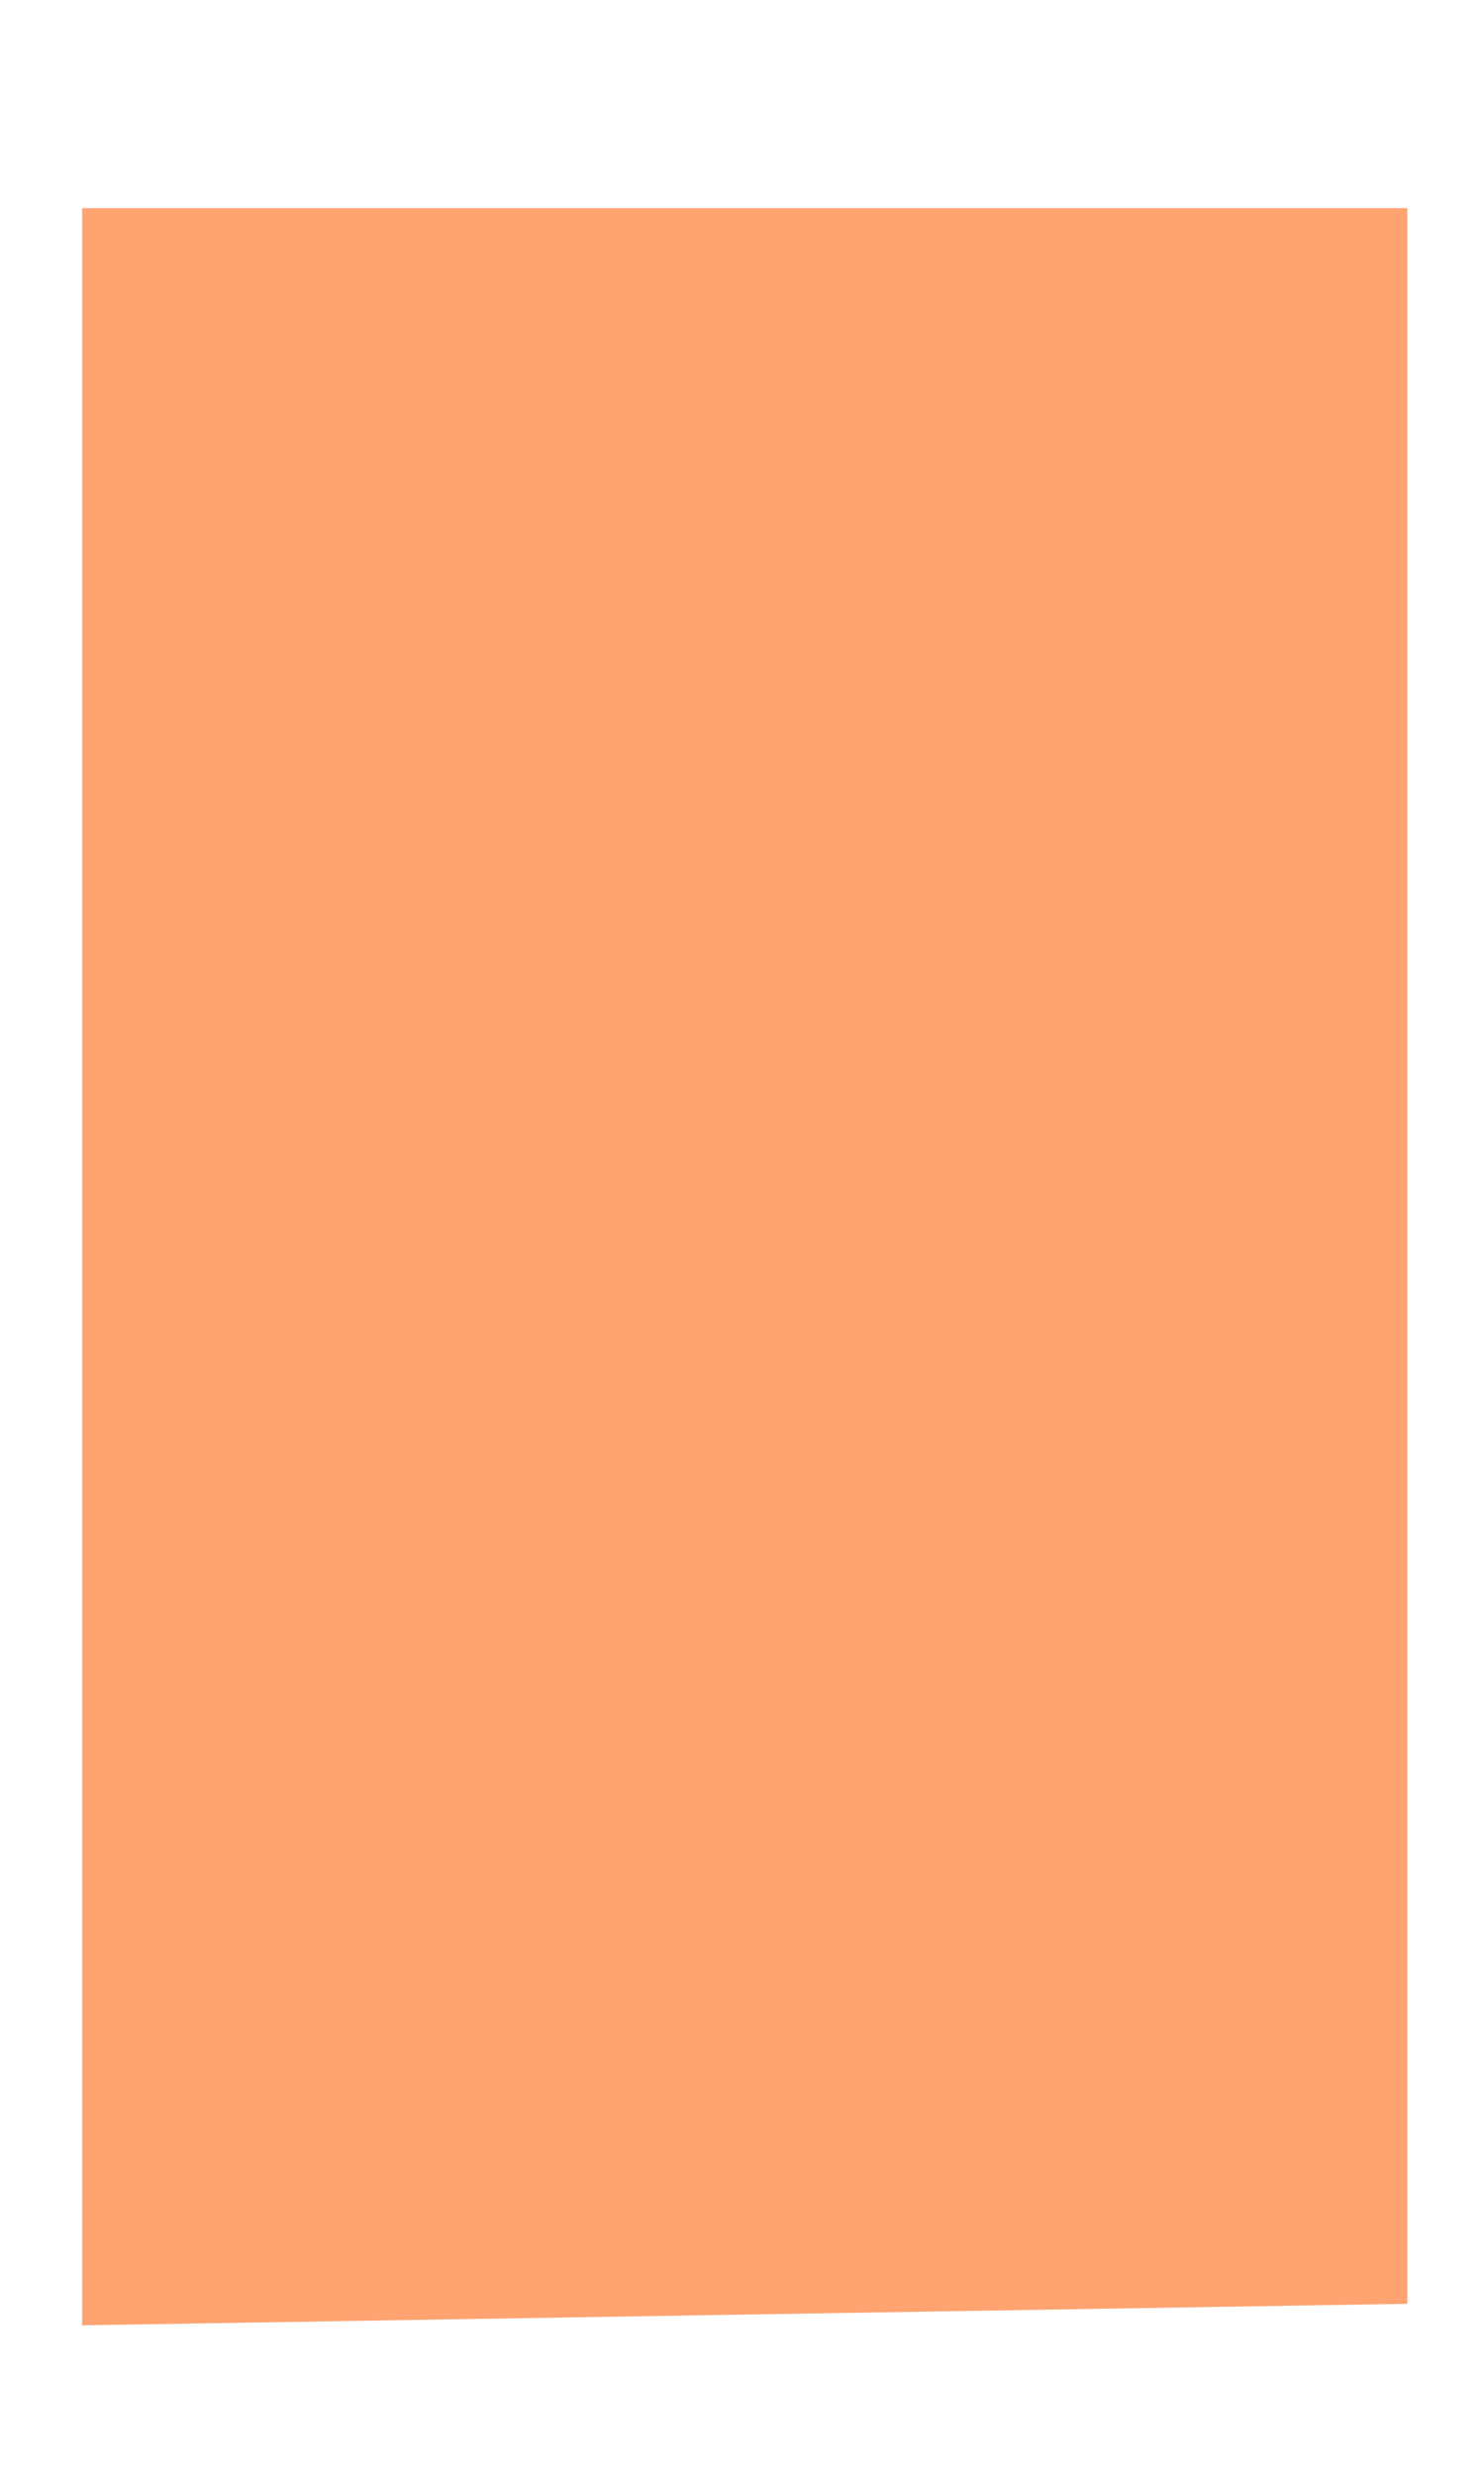 ﻿<?xml version="1.0" encoding="utf-8"?>
<svg version="1.1" xmlns:xlink="http://www.w3.org/1999/xlink" width="6px" height="10px" xmlns="http://www.w3.org/2000/svg">
  <g transform="matrix(1 0 0 1 -1612 -450 )">
    <path d="M 5.69 0.841  L 0.332 0.841  L 0.332 9.396  L 5.69 9.309  L 5.69 0.841  Z " fill-rule="nonzero" fill="#ffa371" stroke="none" transform="matrix(1 0 0 1 1612 450 )" />
  </g>
</svg>